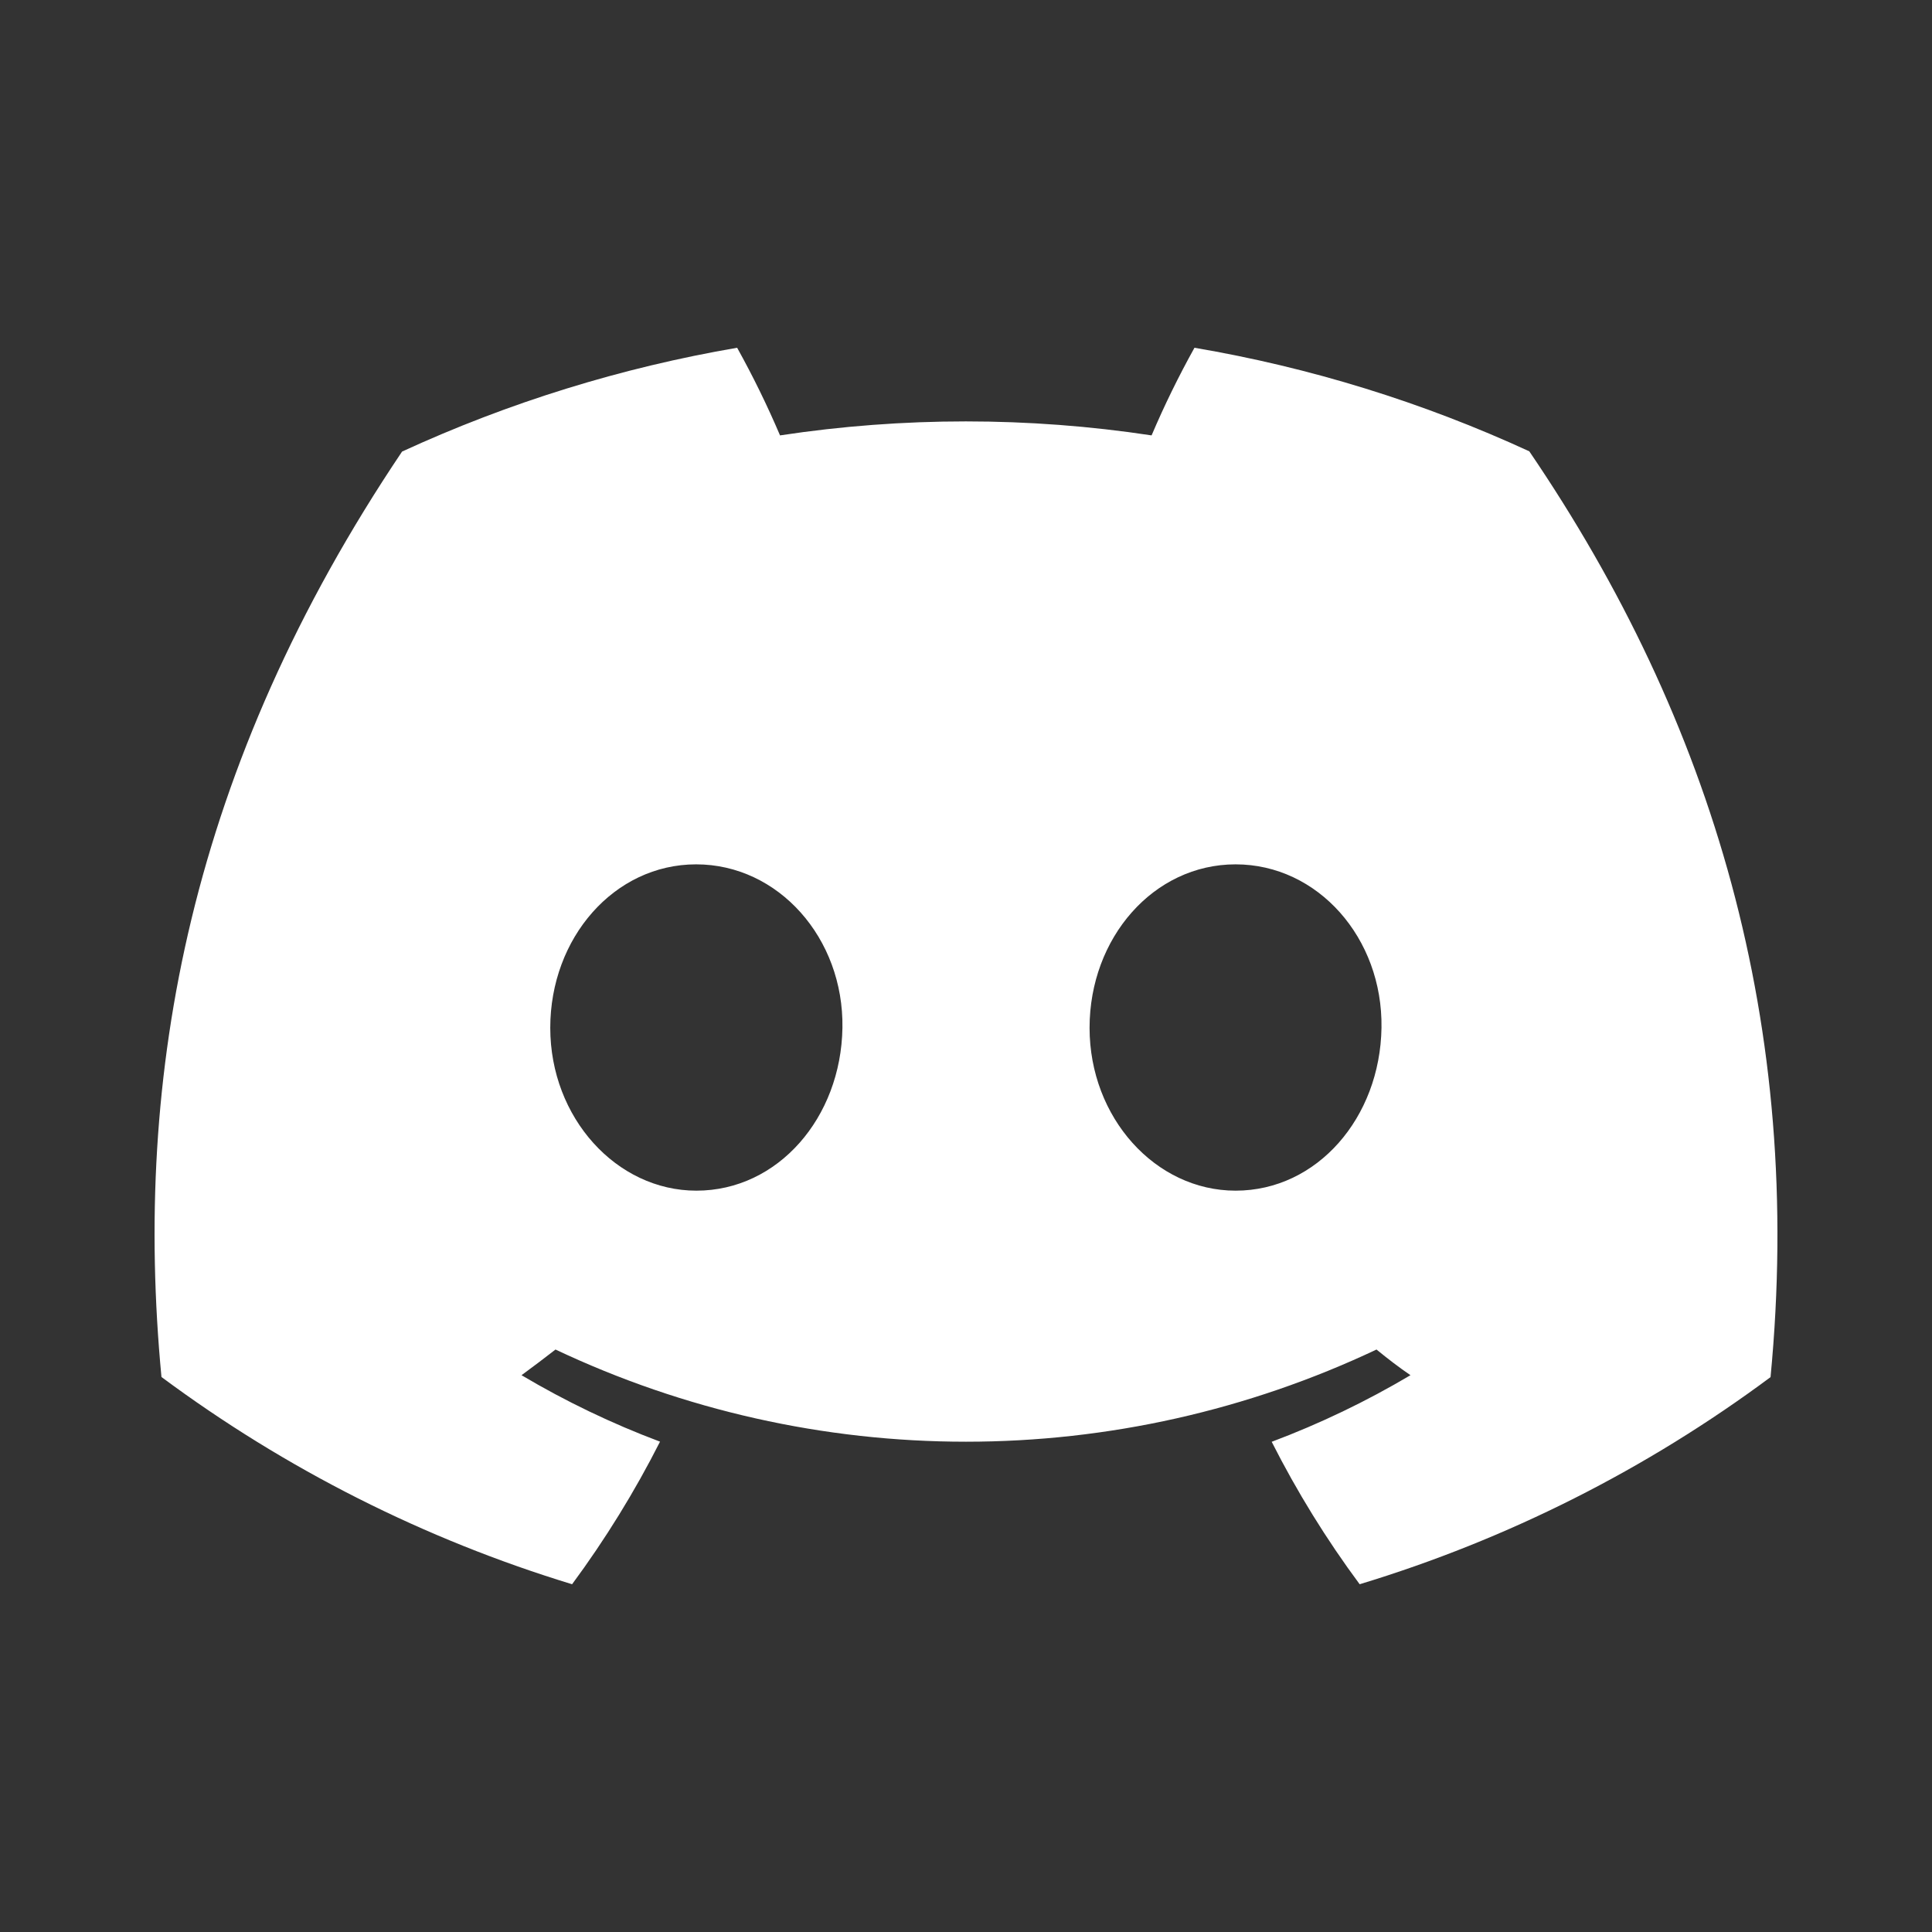<svg width="70" height="70" viewBox="0 0 70 70" fill="none" xmlns="http://www.w3.org/2000/svg">
<rect x="0" y="0" width="70" height="70" fill="#333333" stroke="none"/>
<path d="M55.409 16.352C51.546 14.573 47.468 13.312 43.278 12.6C42.705 13.63 42.186 14.69 41.724 15.775C37.262 15.099 32.724 15.099 28.262 15.775C27.799 14.69 27.281 13.63 26.708 12.6C22.516 13.318 18.435 14.582 14.568 16.361C6.89 27.779 4.809 38.914 5.85 49.891C10.346 53.23 15.378 55.77 20.728 57.4C21.932 55.771 22.998 54.043 23.914 52.234C22.175 51.581 20.495 50.775 18.896 49.826C19.317 49.519 19.729 49.203 20.127 48.896C24.78 51.096 29.858 52.236 35 52.236C40.142 52.236 45.22 51.096 49.873 48.896C50.276 49.226 50.687 49.542 51.104 49.826C49.501 50.777 47.819 51.584 46.076 52.239C46.991 54.047 48.057 55.773 49.263 57.4C54.617 55.777 59.653 53.238 64.15 49.896C65.371 37.166 62.064 26.134 55.409 16.352ZM25.232 43.14C22.333 43.14 19.937 40.495 19.937 37.24C19.937 33.986 22.249 31.317 25.223 31.317C28.197 31.317 30.574 33.986 30.523 37.24C30.472 40.495 28.188 43.14 25.232 43.14ZM44.768 43.14C41.863 43.14 39.477 40.495 39.477 37.24C39.477 33.986 41.789 31.317 44.768 31.317C47.746 31.317 50.105 33.986 50.054 37.24C50.003 40.495 47.723 43.14 44.768 43.14Z" fill="white"/>
</svg>
